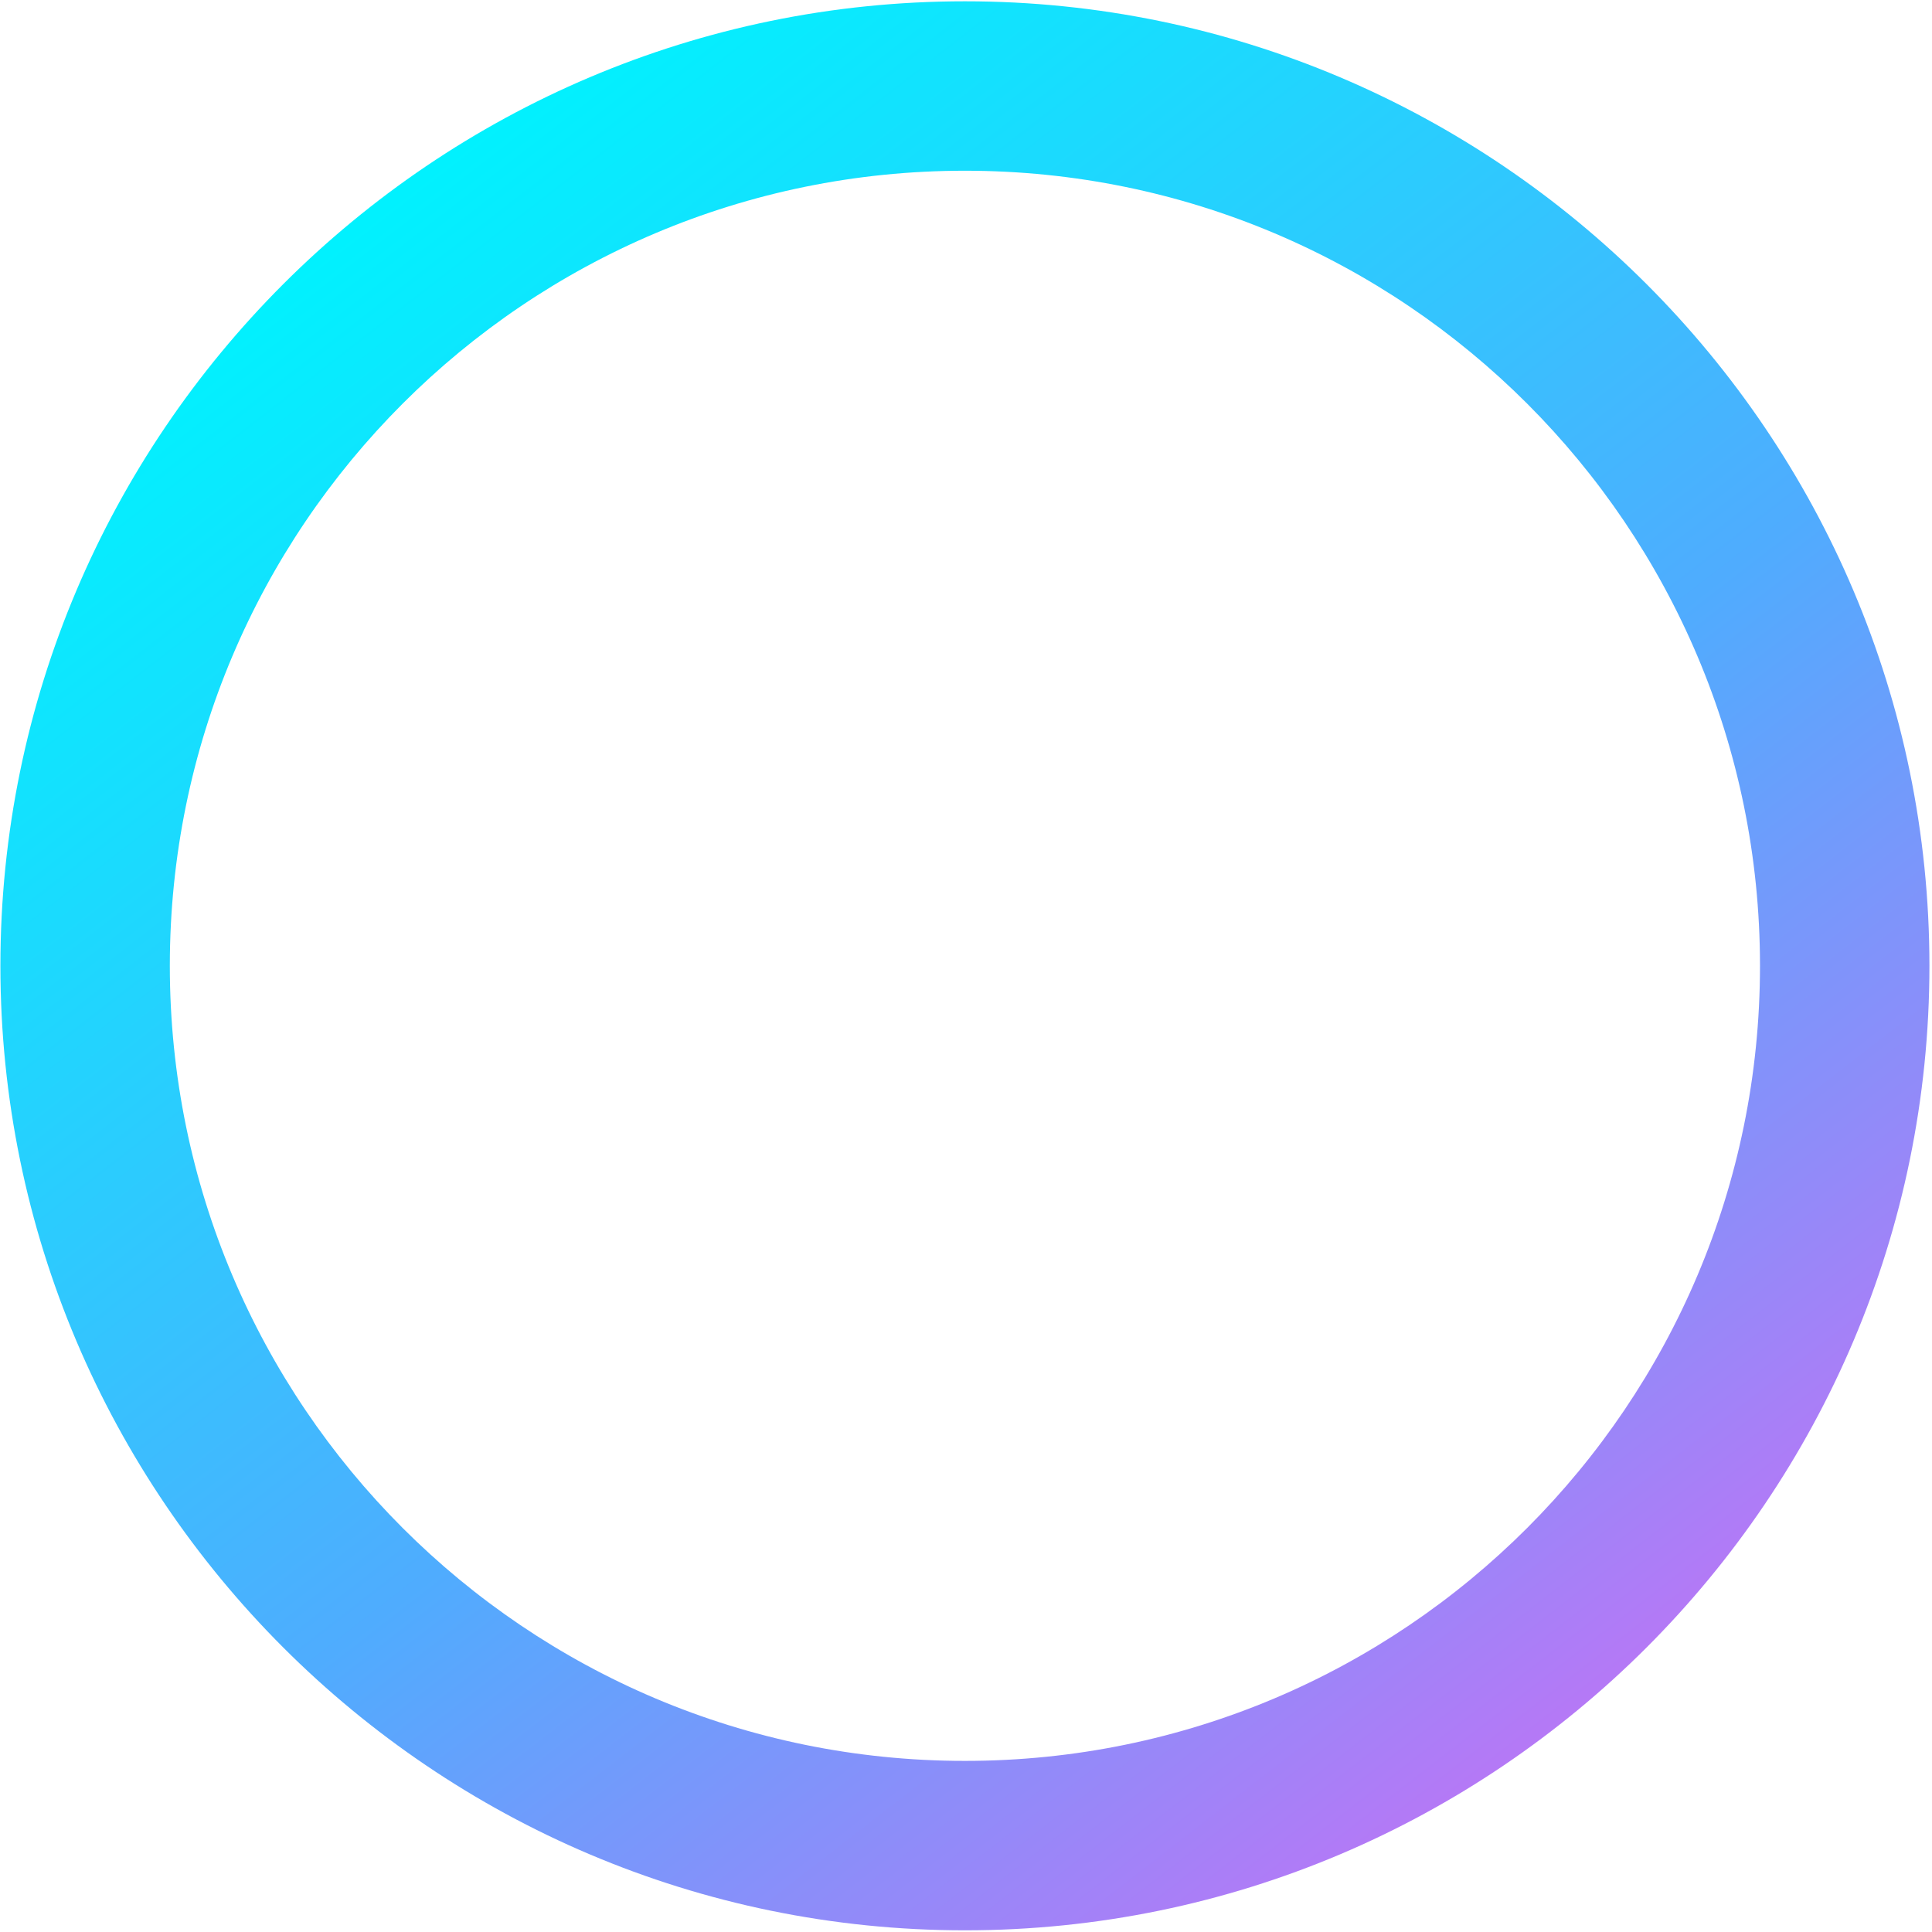 <svg width="648" height="648" viewBox="0 0 648 648" fill="none" xmlns="http://www.w3.org/2000/svg">
<g clip-path="url(#clip0_248_5769)">
<path fill-rule="evenodd" clip-rule="evenodd" d="M0.135 323.936C0.135 502.303 145.268 647.436 323.635 647.436C502.002 647.436 647.135 502.303 647.135 323.936C647.135 145.569 502.002 0.436 323.635 0.436C145.268 0.436 0.135 145.569 0.135 323.936ZM323.634 590.611C470.914 590.611 590.309 471.216 590.309 323.936C590.309 176.655 470.914 57.261 323.634 57.261C176.353 57.261 56.959 176.655 56.959 323.936C56.959 471.216 176.353 590.611 323.634 590.611Z" fill="url(#paint0_linear_248_5769)"/>
</g>
<defs>
<linearGradient id="paint0_linear_248_5769" x1="86.676" y1="95.793" x2="519.158" y2="653.837" gradientUnits="userSpaceOnUse">
<stop stop-color="#00F2FE"/>
<stop offset="0.535" stop-color="#4FACFE"/>
<stop offset="0.975" stop-color="#C471F5"/>
</linearGradient>
<clipPath id="clip0_248_5769">
<rect width="647" height="647" fill="white" transform="translate(0.135 0.436)"/>
</clipPath>
</defs>
</svg>
